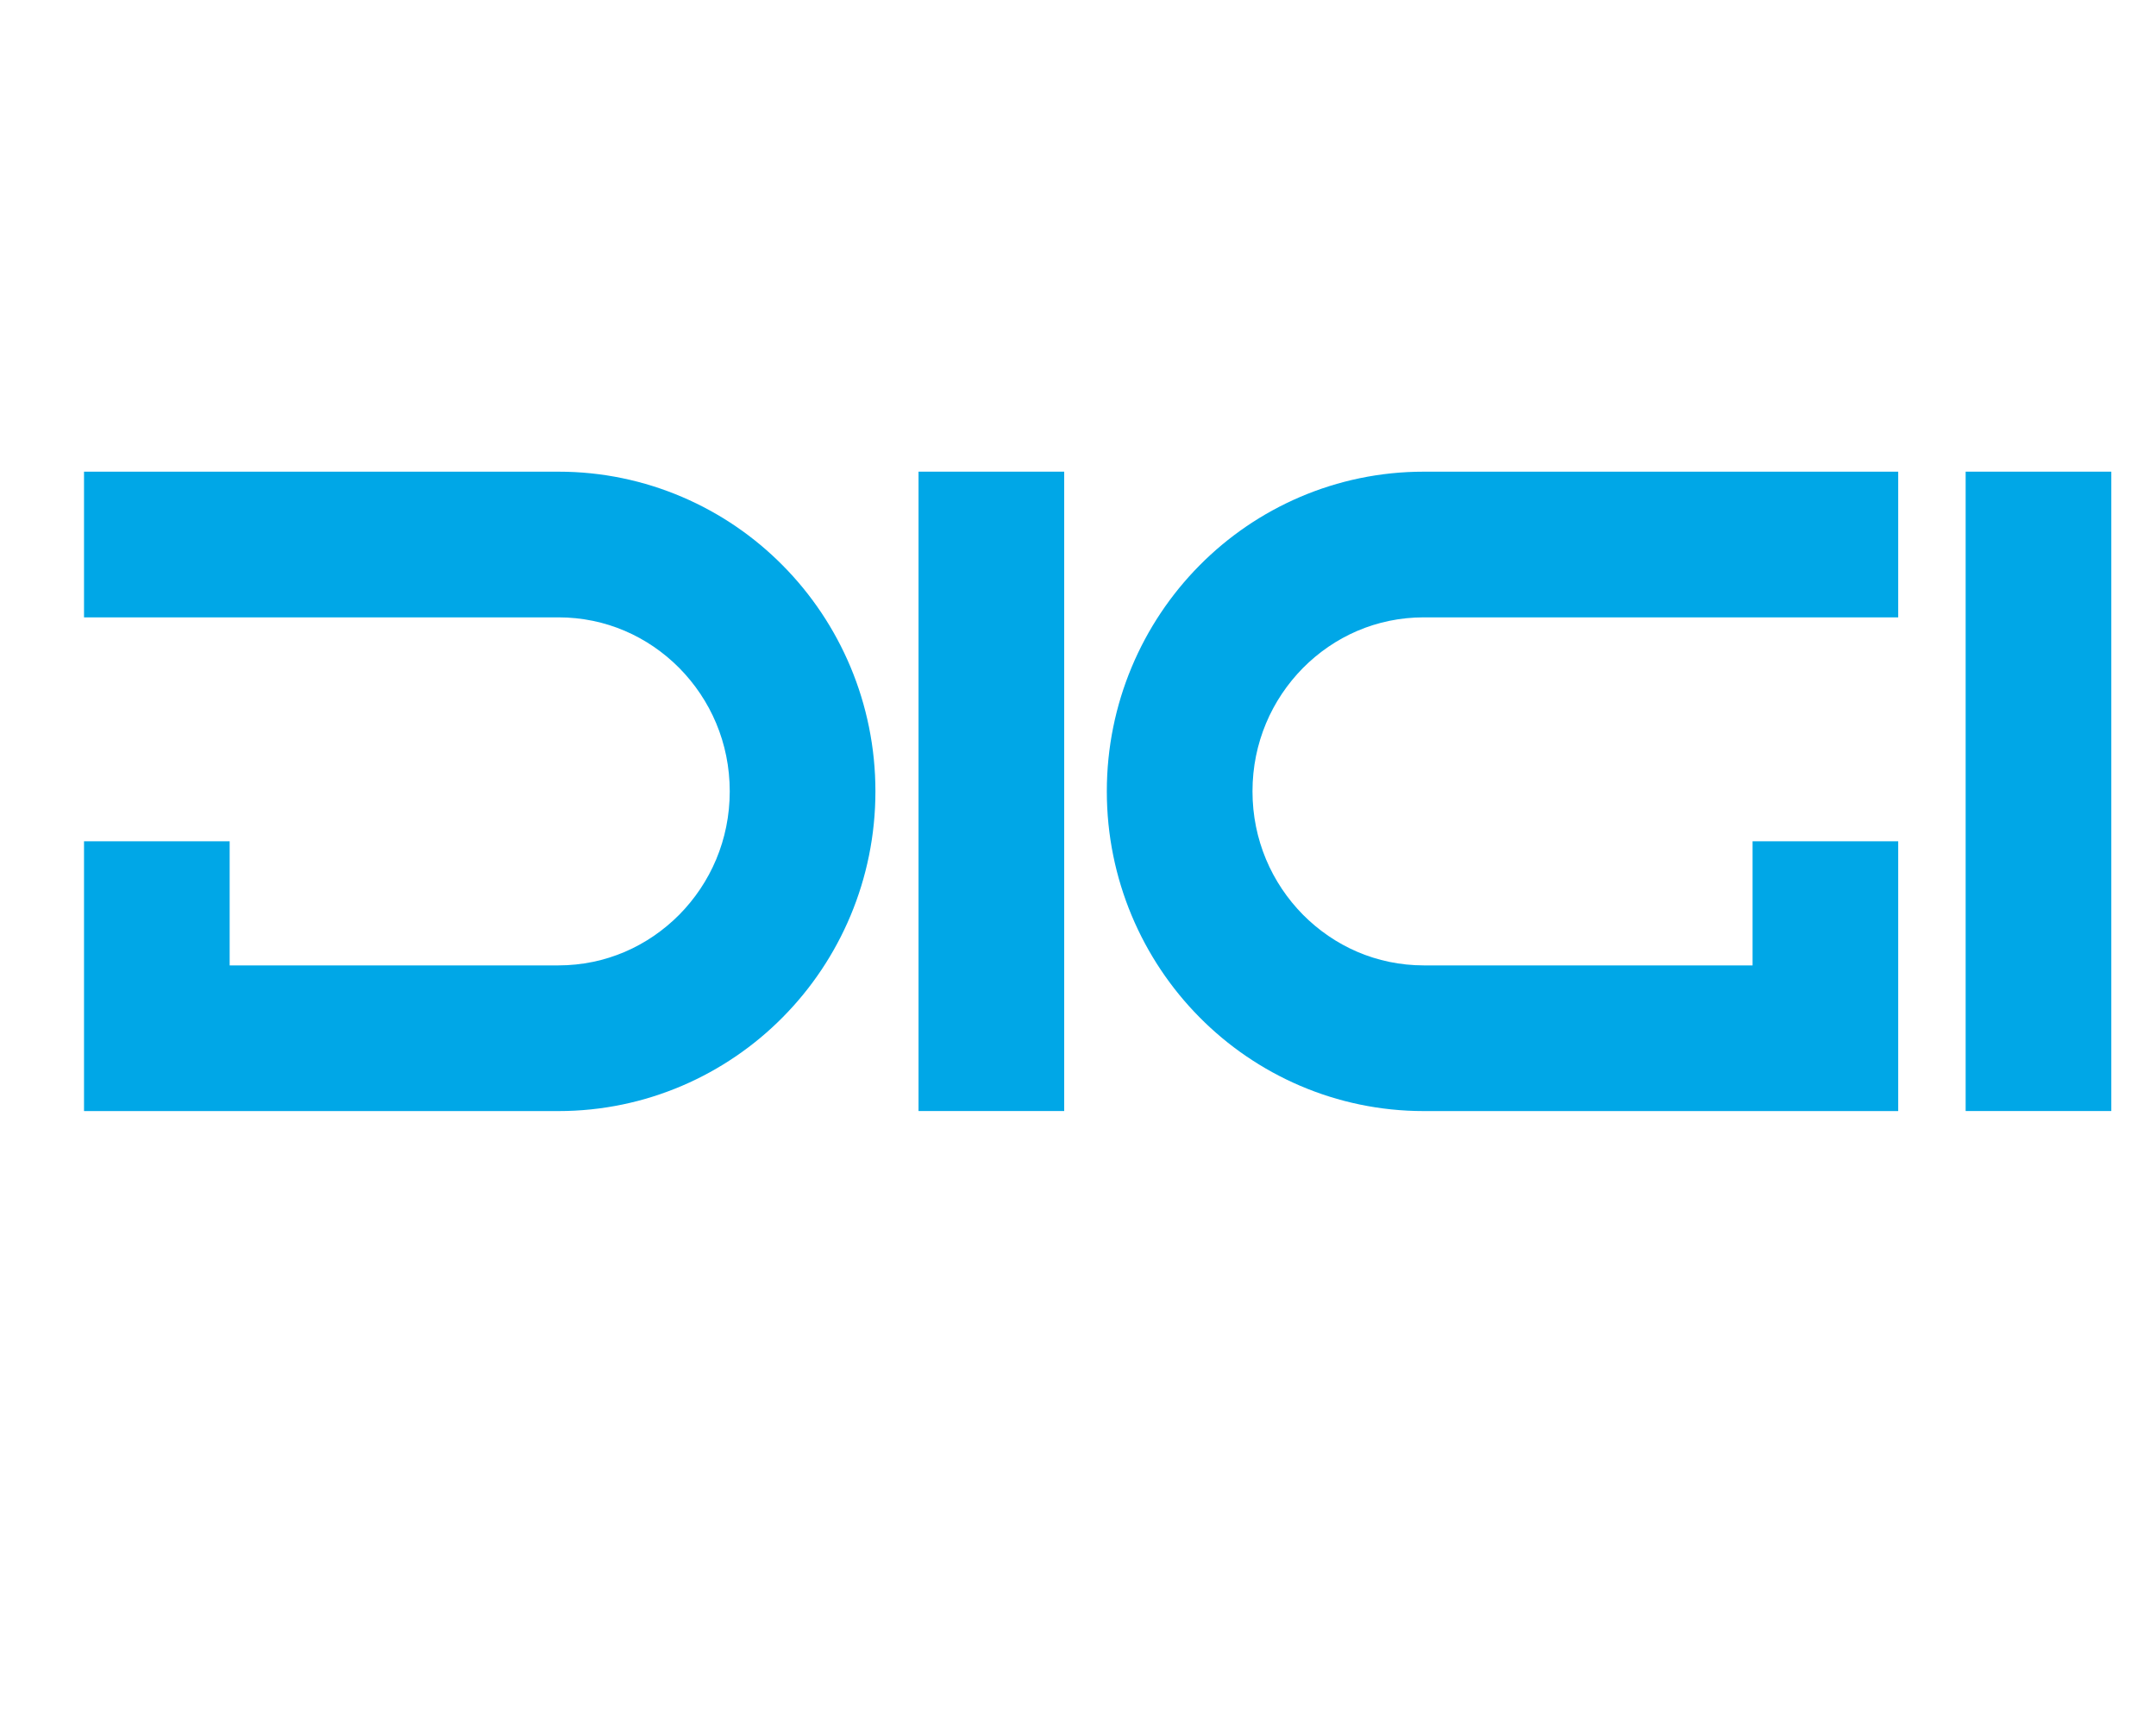 <?xml version="1.0" encoding="utf-8"?>
<!-- Generator: Adobe Illustrator 16.0.0, SVG Export Plug-In . SVG Version: 6.00 Build 0)  -->
<!DOCTYPE svg PUBLIC "-//W3C//DTD SVG 1.1//EN" "http://www.w3.org/Graphics/SVG/1.1/DTD/svg11.dtd">
<svg version="1.1" id="Слой_1" xmlns="http://www.w3.org/2000/svg" xmlns:xlink="http://www.w3.org/1999/xlink" x="0px" y="0px"
	 width="100px" height="80px" viewBox="0 0 100 80" enable-background="new 0 0 100 80" xml:space="preserve">
<g>
	<path fill="#00A7E7" d="M36.311,26.229c-2.645-2.68-6.349-4.356-10.408-4.354H3.897v6.756h22.006
		c2.193,0.001,4.151,0.887,5.604,2.349c1.447,1.468,2.34,3.469,2.34,5.719c0,2.251-0.893,4.253-2.34,5.721
		c-1.452,1.461-3.41,2.35-5.604,2.352H10.652v-5.755H3.897v12.511h22.006c4.059,0.001,7.763-1.678,10.408-4.357
		c2.652-2.677,4.294-6.397,4.293-10.471C40.605,32.627,38.963,28.906,36.311,26.229z"/>
	<path fill="#00A7E7" d="M55.63,26.229c2.645-2.68,6.348-4.356,10.407-4.354h22.006v6.756H66.037
		c-2.192,0.001-4.152,0.887-5.604,2.349c-1.446,1.468-2.339,3.469-2.34,5.719c0.001,2.251,0.894,4.253,2.34,5.721
		c1.451,1.461,3.411,2.35,5.604,2.352h15.251v-5.755h6.755v12.511H66.037c-4.06,0.001-7.763-1.678-10.407-4.357
		c-2.651-2.677-4.294-6.397-4.293-10.471C51.336,32.627,52.979,28.906,55.63,26.229z"/>
	<rect x="42.604" y="21.874" fill="#00A7E7" width="6.756" height="29.652"/>
	<rect x="91.171" y="21.874" fill="#00A7E7" width="6.756" height="29.652"/>
</g>
</svg>

